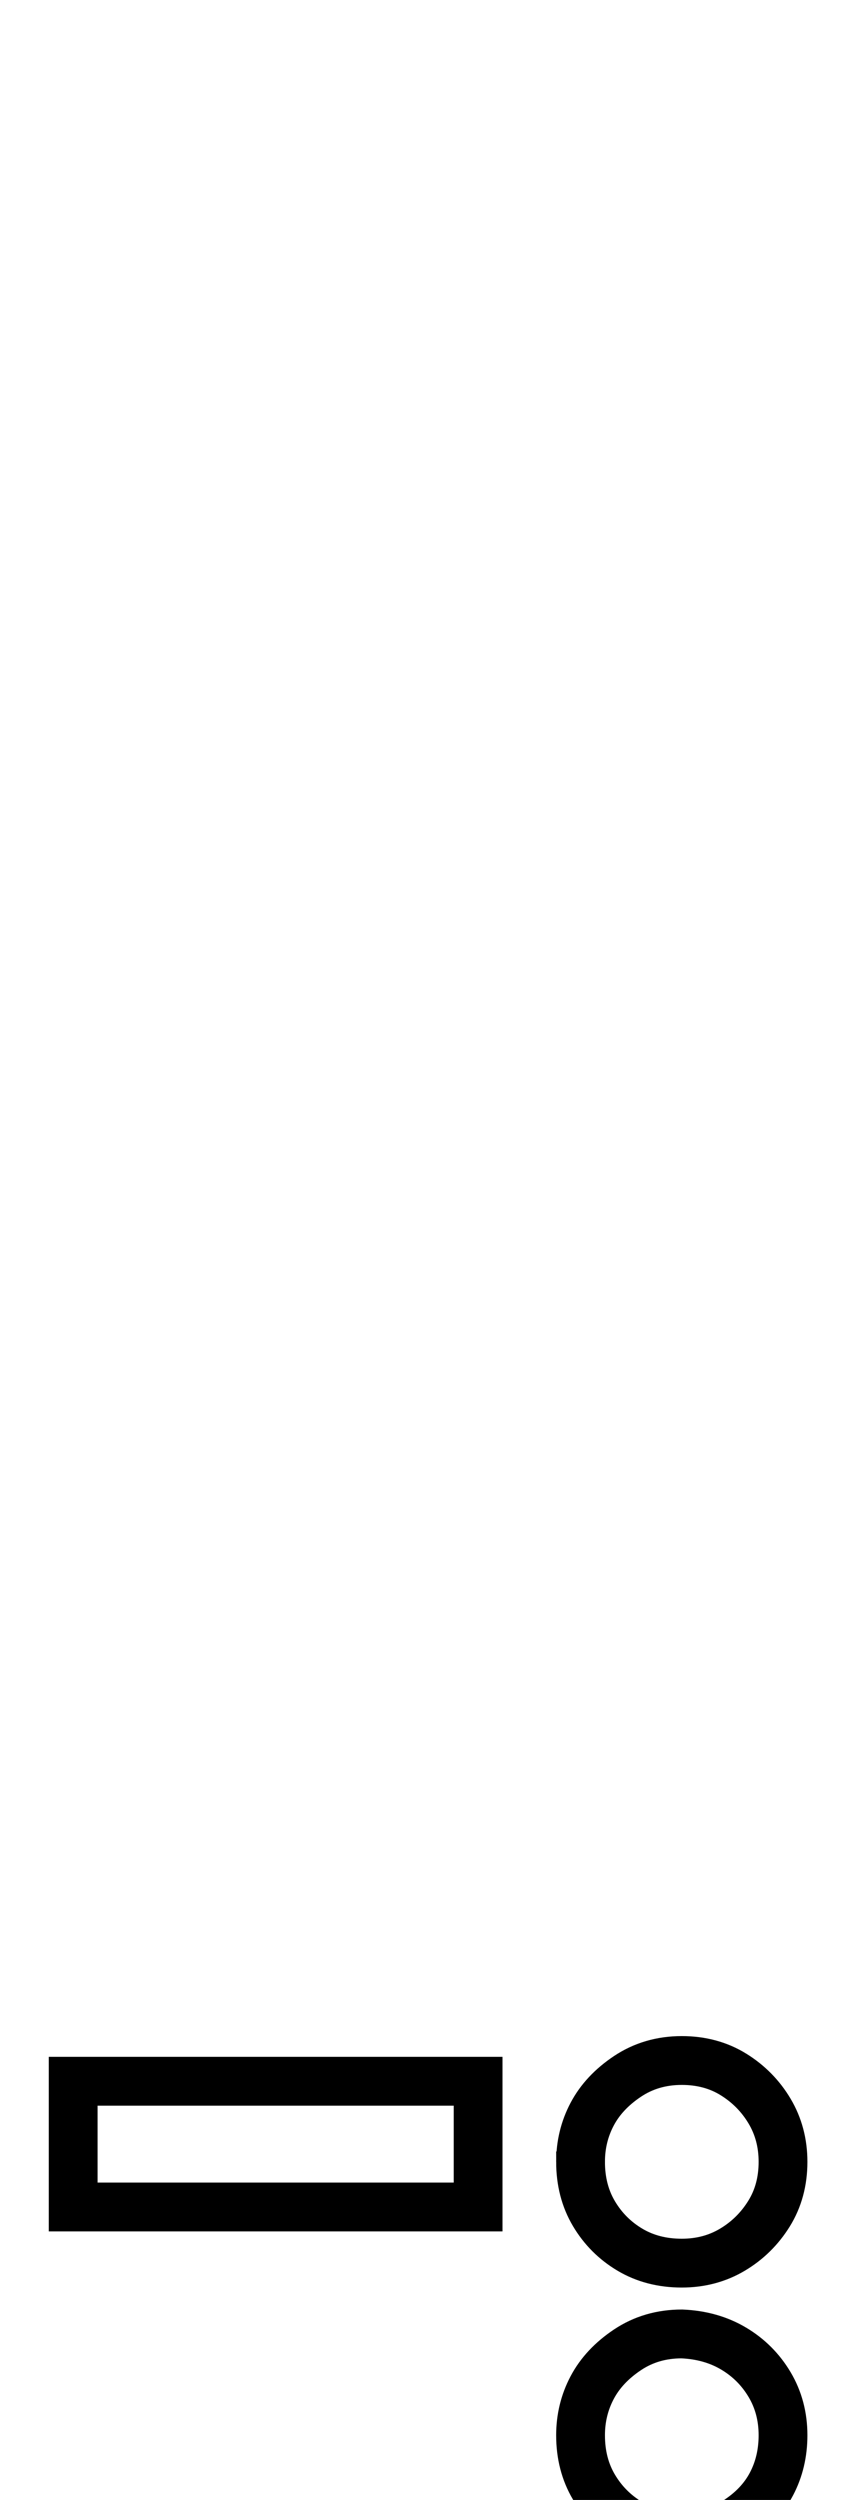 <?xml version="1.0" standalone="no"?>
<!DOCTYPE svg PUBLIC "-//W3C//DTD SVG 1.1//EN" "http://www.w3.org/Graphics/SVG/1.1/DTD/svg11.dtd" >
<svg xmlns="http://www.w3.org/2000/svg" xmlns:xlink="http://www.w3.org/1999/xlink" version="1.1" viewBox="-10 0 692 2048">
   <path fill="none" stroke="black" stroke-width="40"
d="M466 1771q0 -21 9.5 -39t29 -31t44.5 -13q24 0 42.5 11.5t29.5 30t11 41.5q0 24 -11.5 42.5t-30 29.5t-41.5 11q-24 0 -42.5 -11t-29.5 -29.5t-11 -42.5zM50 1808v-103h332v103h-332zM466 1995q0 -21 9.5 -39t29 -31t44.5 -13q24 1 42.5 12t29.5 29.5t11 41.5
q0 22 -9.5 40t-29 30.5t-44.5 12.5q-24 0 -42.5 -11t-29.5 -29.5t-11 -42.5z" />
</svg>
